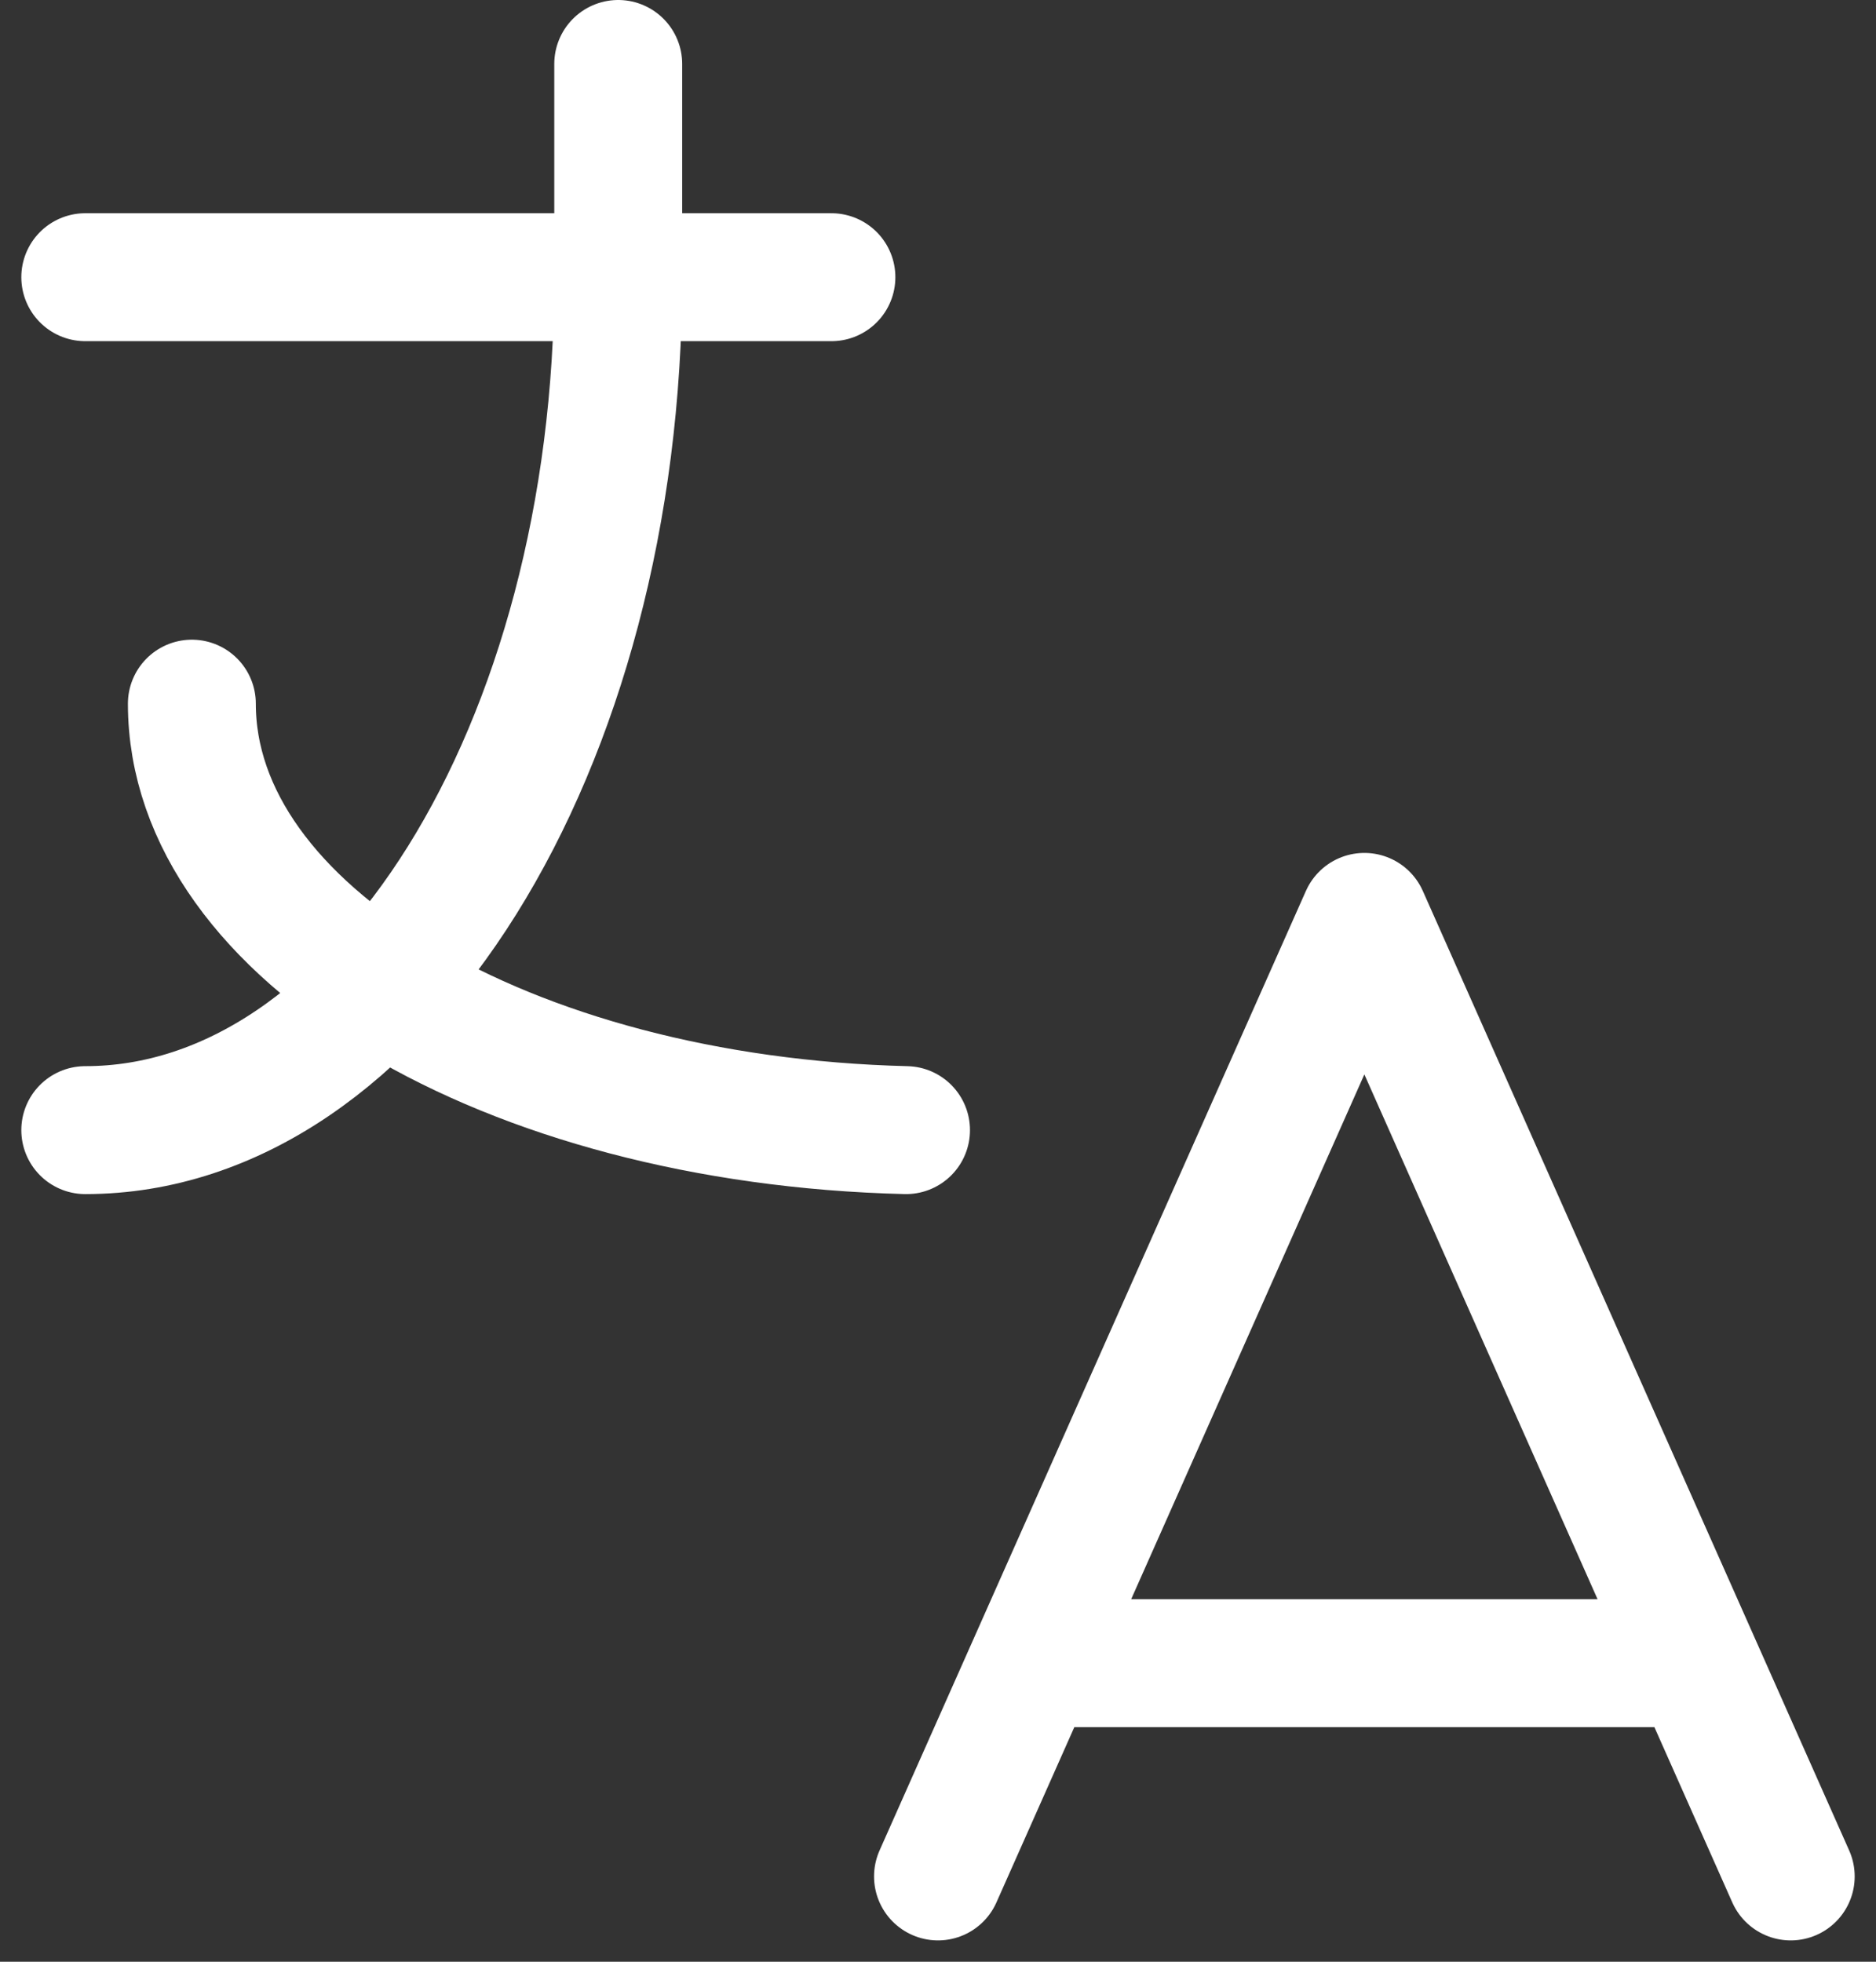 <svg width="22" height="23" viewBox="0 0 22 23" fill="none" xmlns="http://www.w3.org/2000/svg">
<rect x="0" y="0" width="22" height="23" fill="#333333" stroke="none"/>
<path d="M1 3.25H9.75M7.25 0.75V3.25C7.25 8.773 4.451 13.25 1 13.25M2.25 8.25C2.25 10.93 5.94 13.135 10.625 13.25M11 22L16 10.75L21 22M19.875 19.5H12.125" stroke="white" stroke-width="1.5" stroke-linecap="round" stroke-linejoin="round"/>
</svg>
